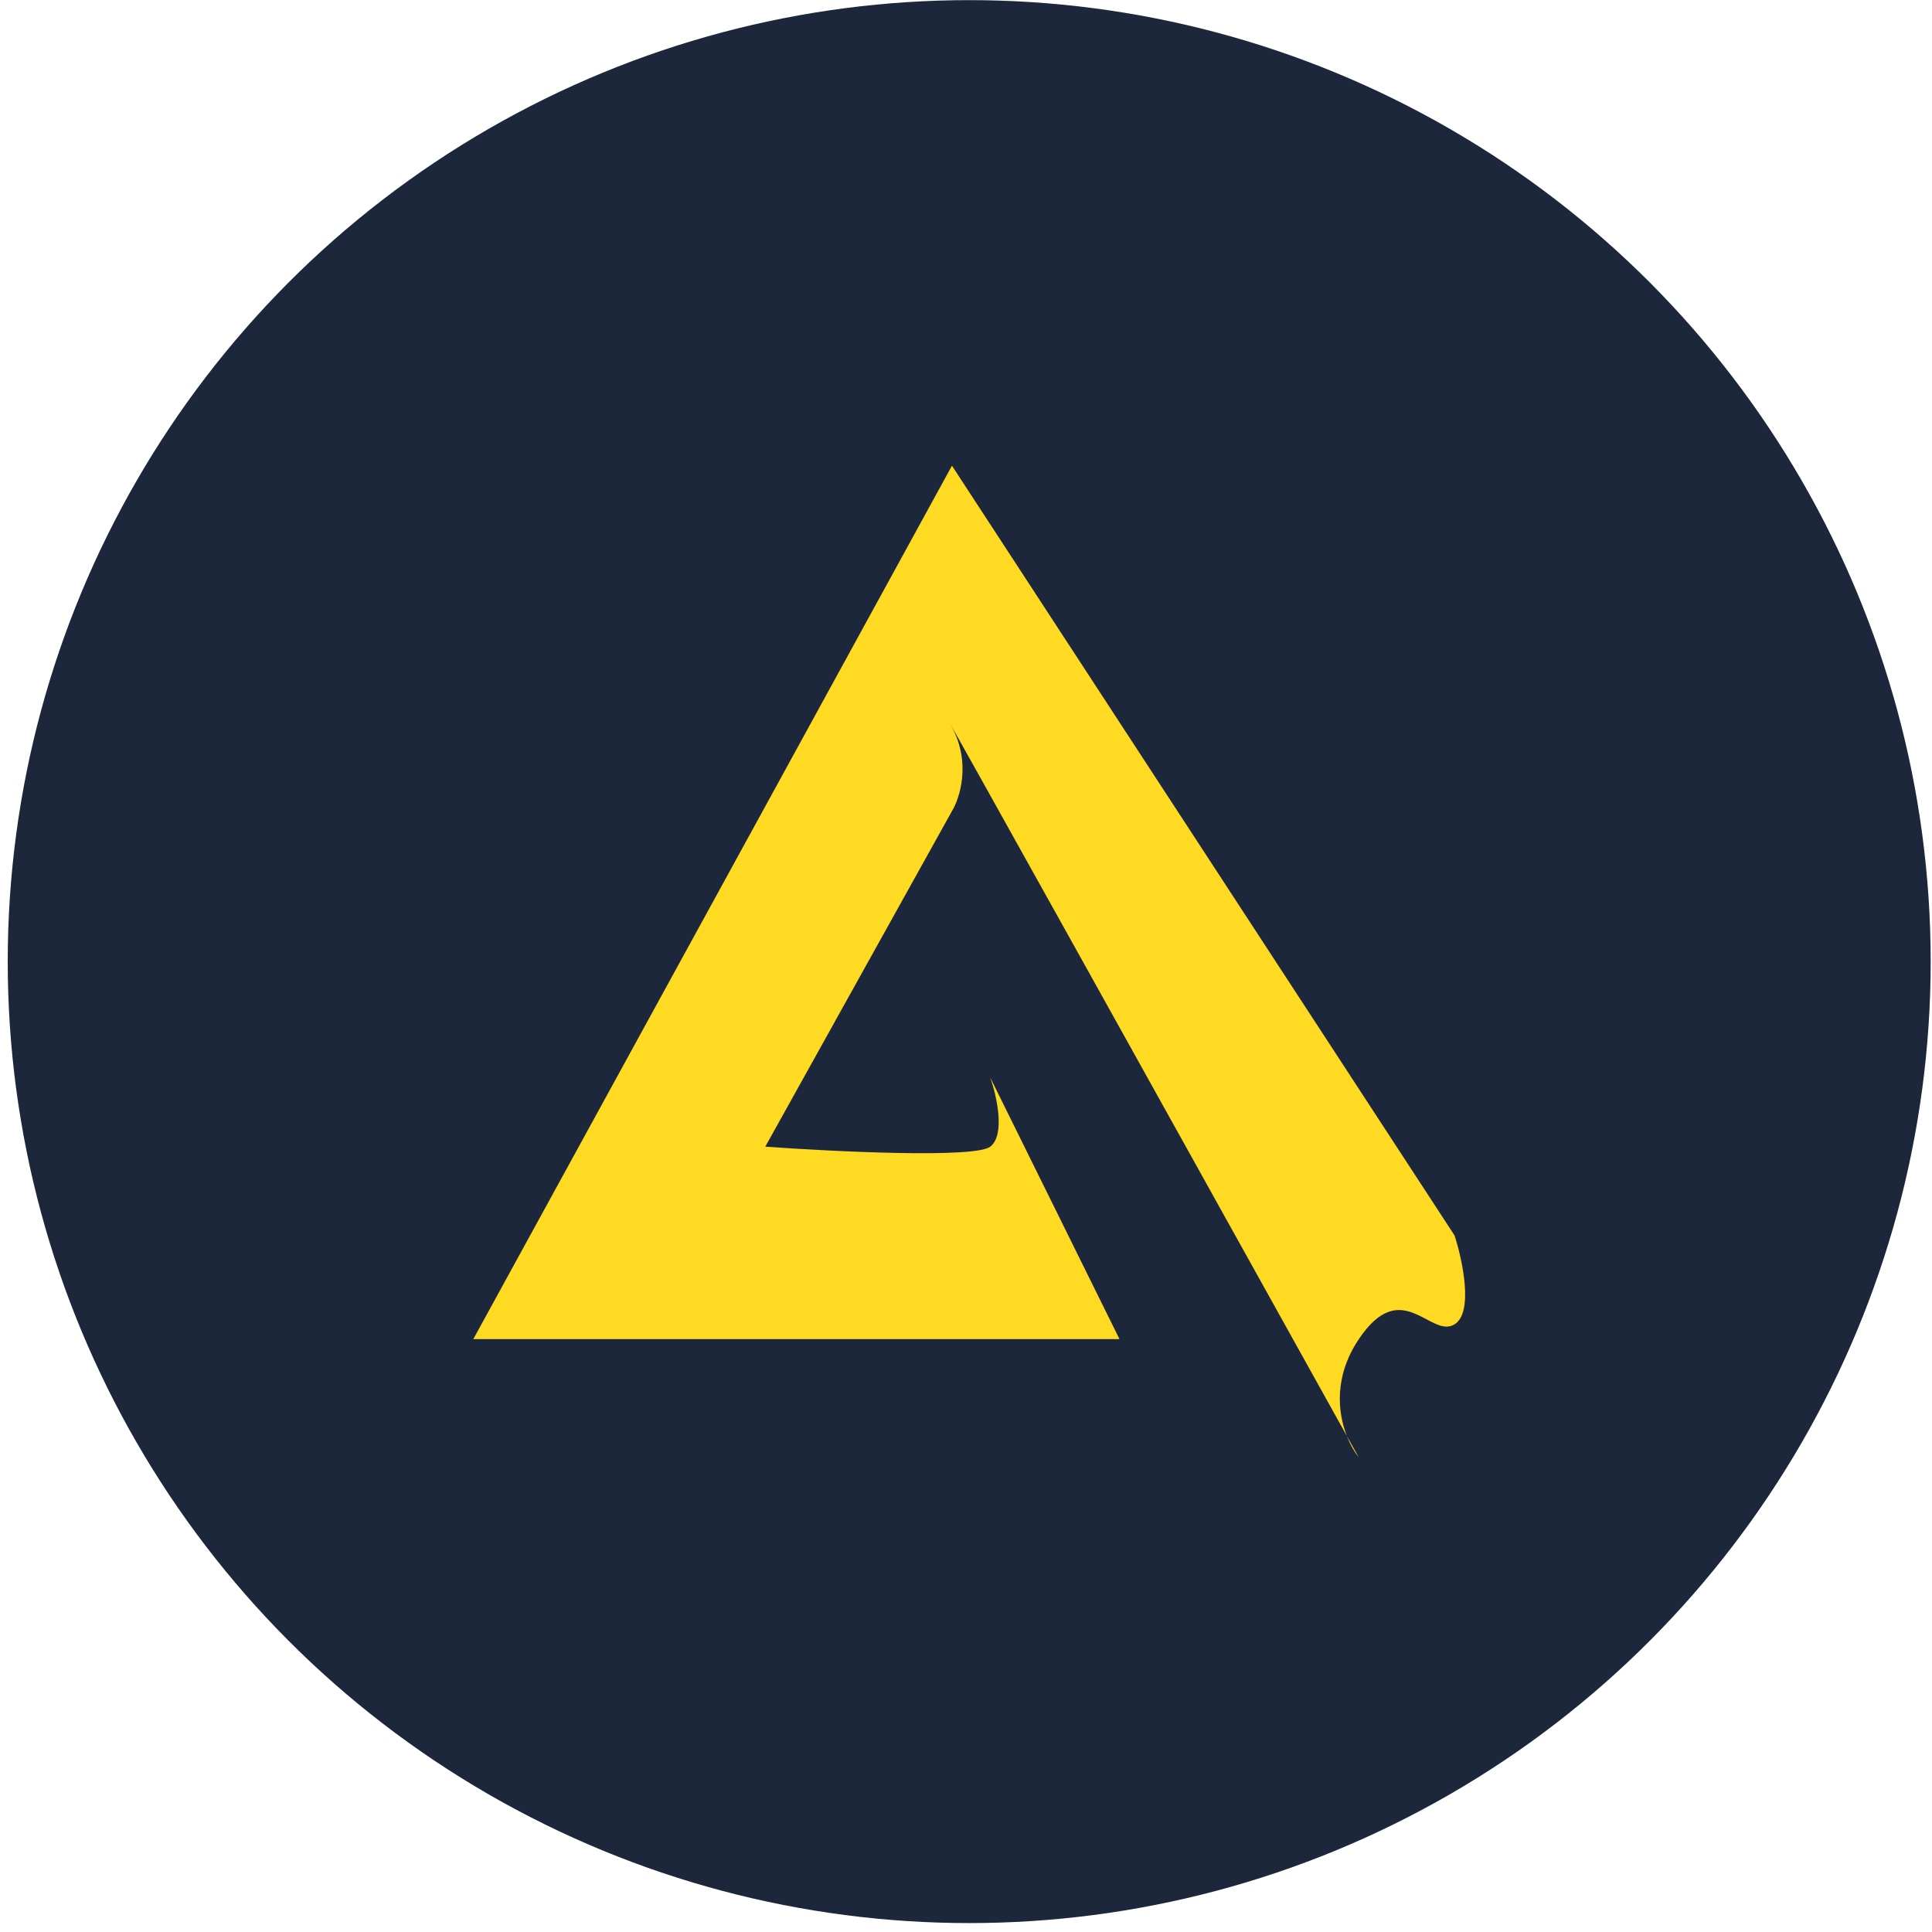 <svg width="164" height="164" viewBox="0 0 164 164" fill="none" xmlns="http://www.w3.org/2000/svg">
<circle cx="82.272" cy="81.627" r="81.616" fill="#1C273B"/>
<path d="M84.059 91.472L95.03 113.673H40.176L80.808 39.531L123.473 104.876C124.15 106.971 125.098 111.411 123.473 112.416C121.441 113.673 119.003 108.227 115.346 113.673C113.23 116.824 113.538 119.874 114.331 121.901C114.678 122.524 115.016 123.132 115.346 123.726C115.009 123.301 114.635 122.676 114.331 121.901C101.878 99.506 79.227 58.797 80.808 61.732C82.434 64.748 81.486 67.736 80.808 68.853L64.962 97.336C70.786 97.755 82.759 98.342 84.059 97.336C85.359 96.331 84.601 93.008 84.059 91.472Z" fill="#FFDA22"/>
</svg>
